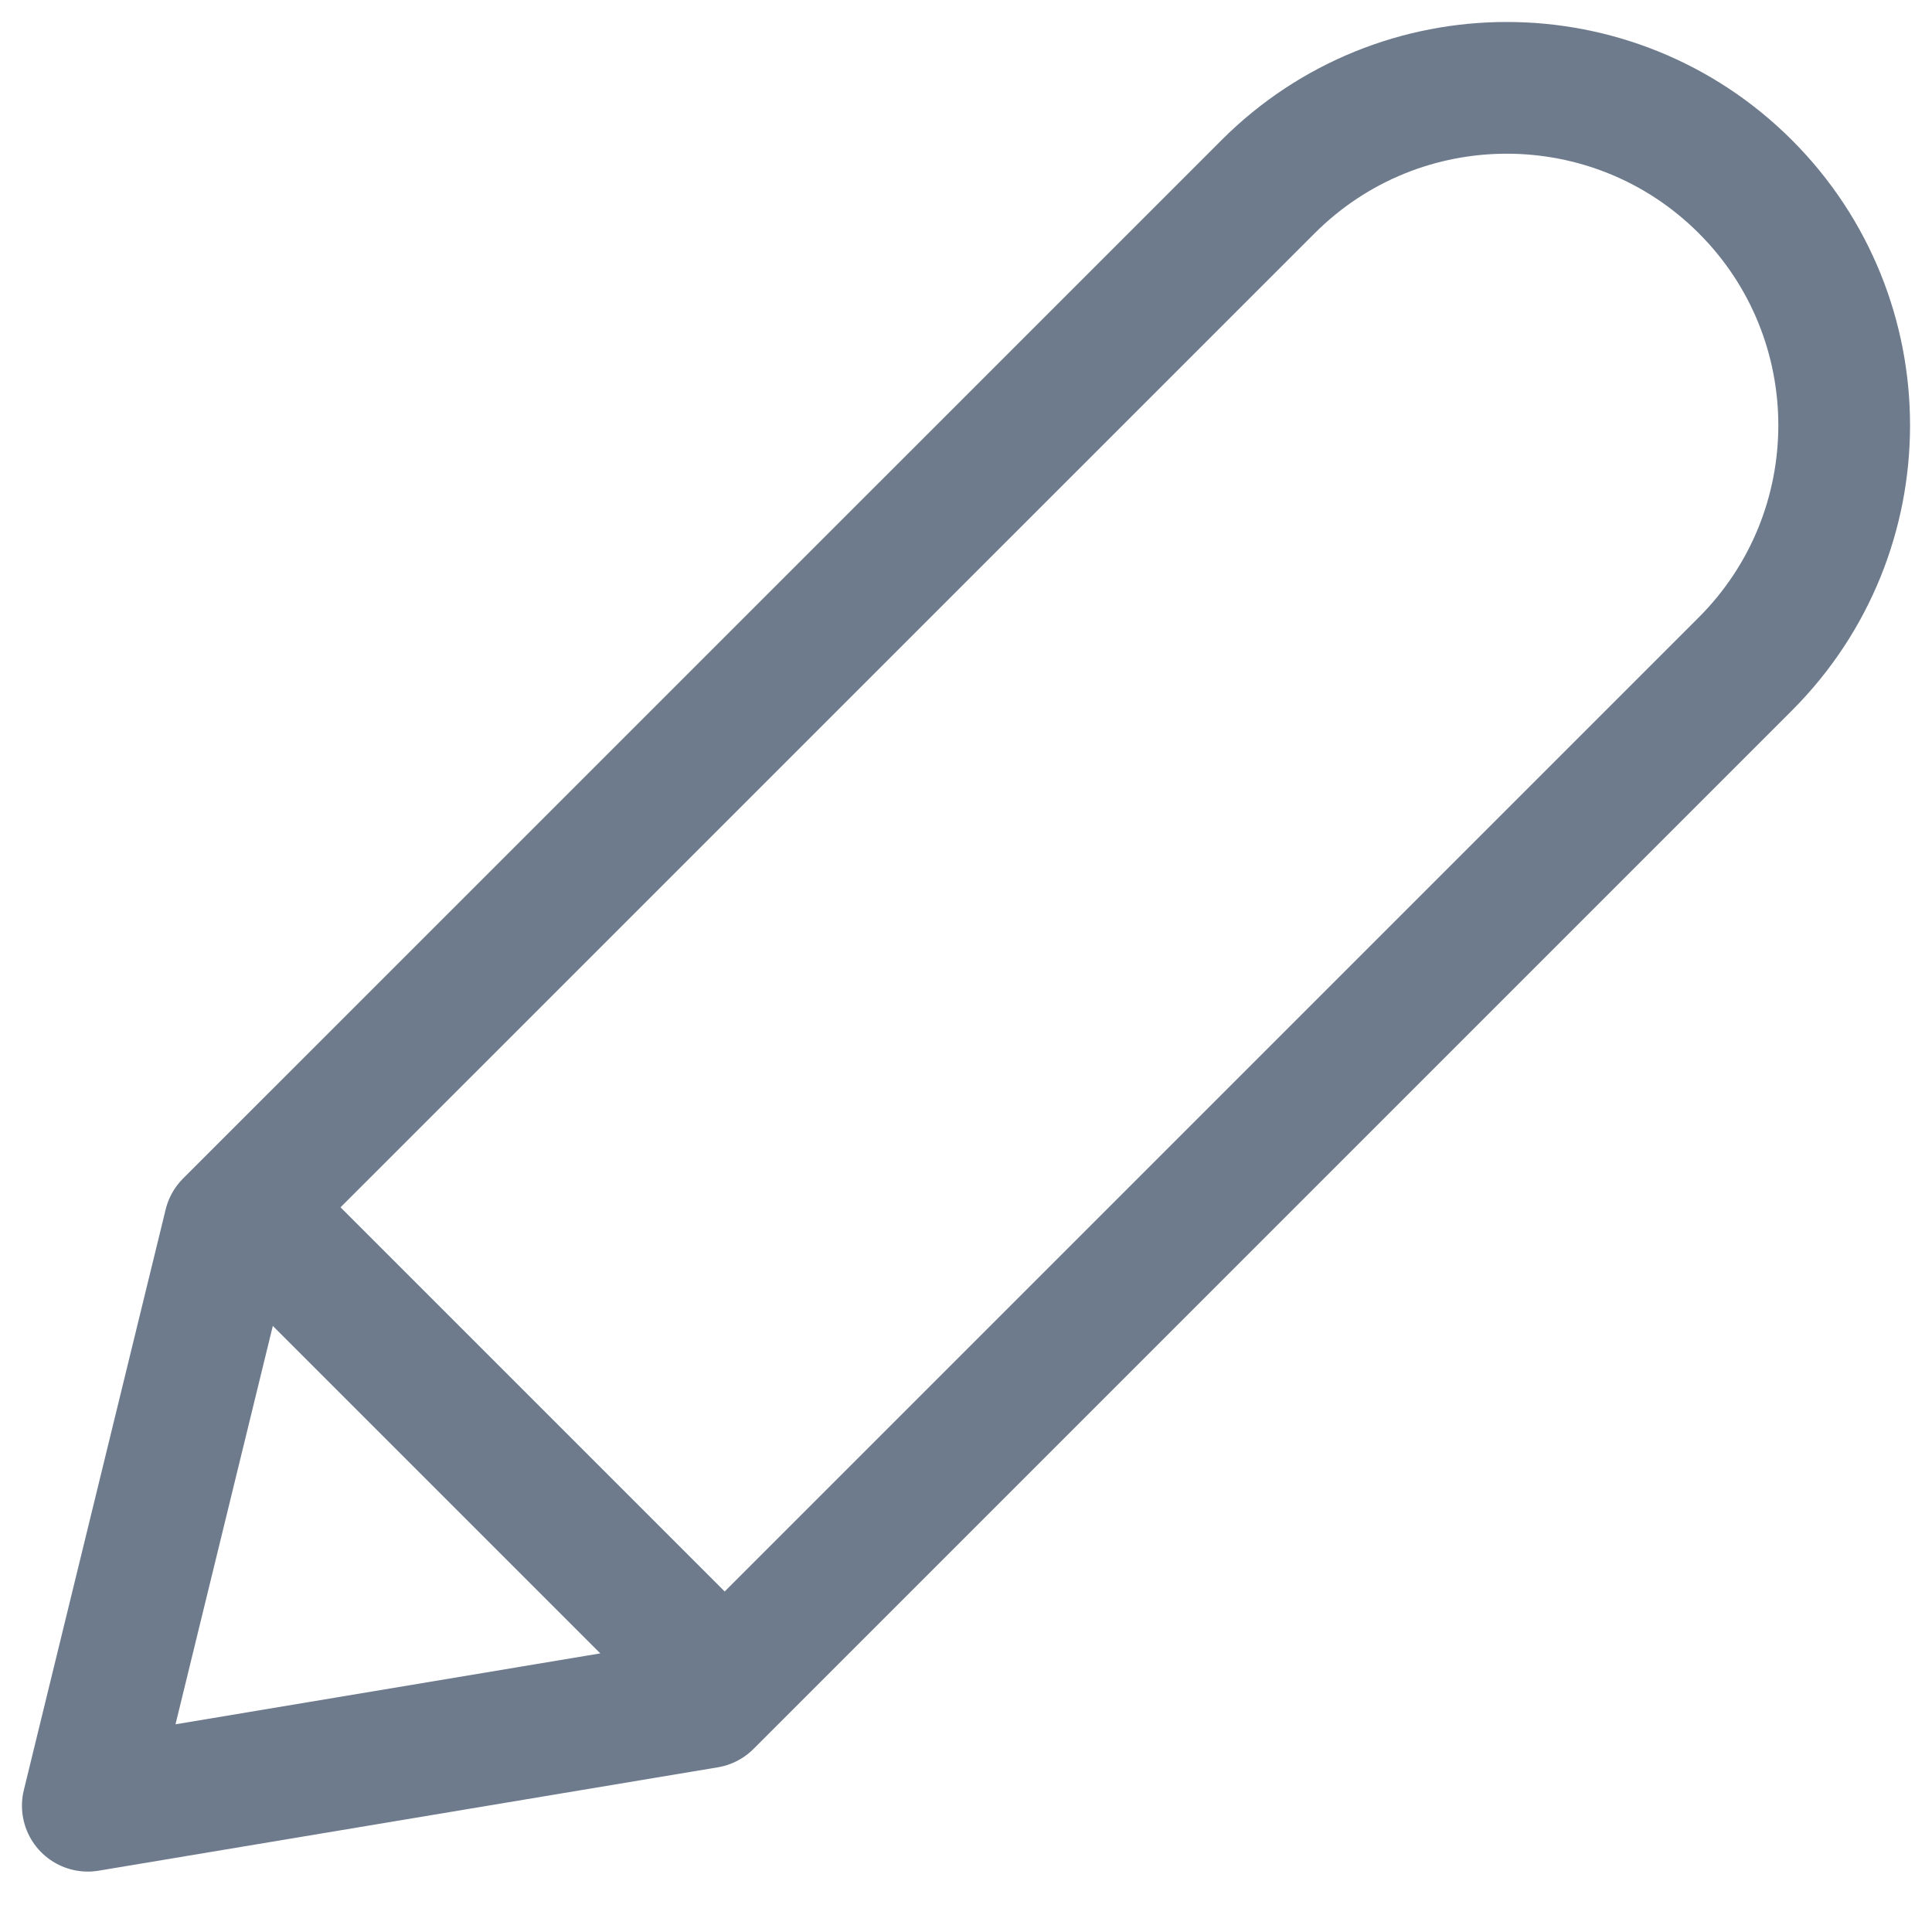 <svg width="22" height="22" viewBox="0 0 22 22" fill="none" xmlns="http://www.w3.org/2000/svg">
<path d="M2.818 13.749L8.252 19.183M8.05 19.385L19.875 7.56C21.375 6.059 21.375 3.626 19.875 2.126C18.374 0.625 15.941 0.625 14.44 2.126L2.615 13.95L1 20.562L8.05 19.385Z" stroke="#6D7B8C" stroke-width="1.5" stroke-linejoin="round"/>
</svg>
